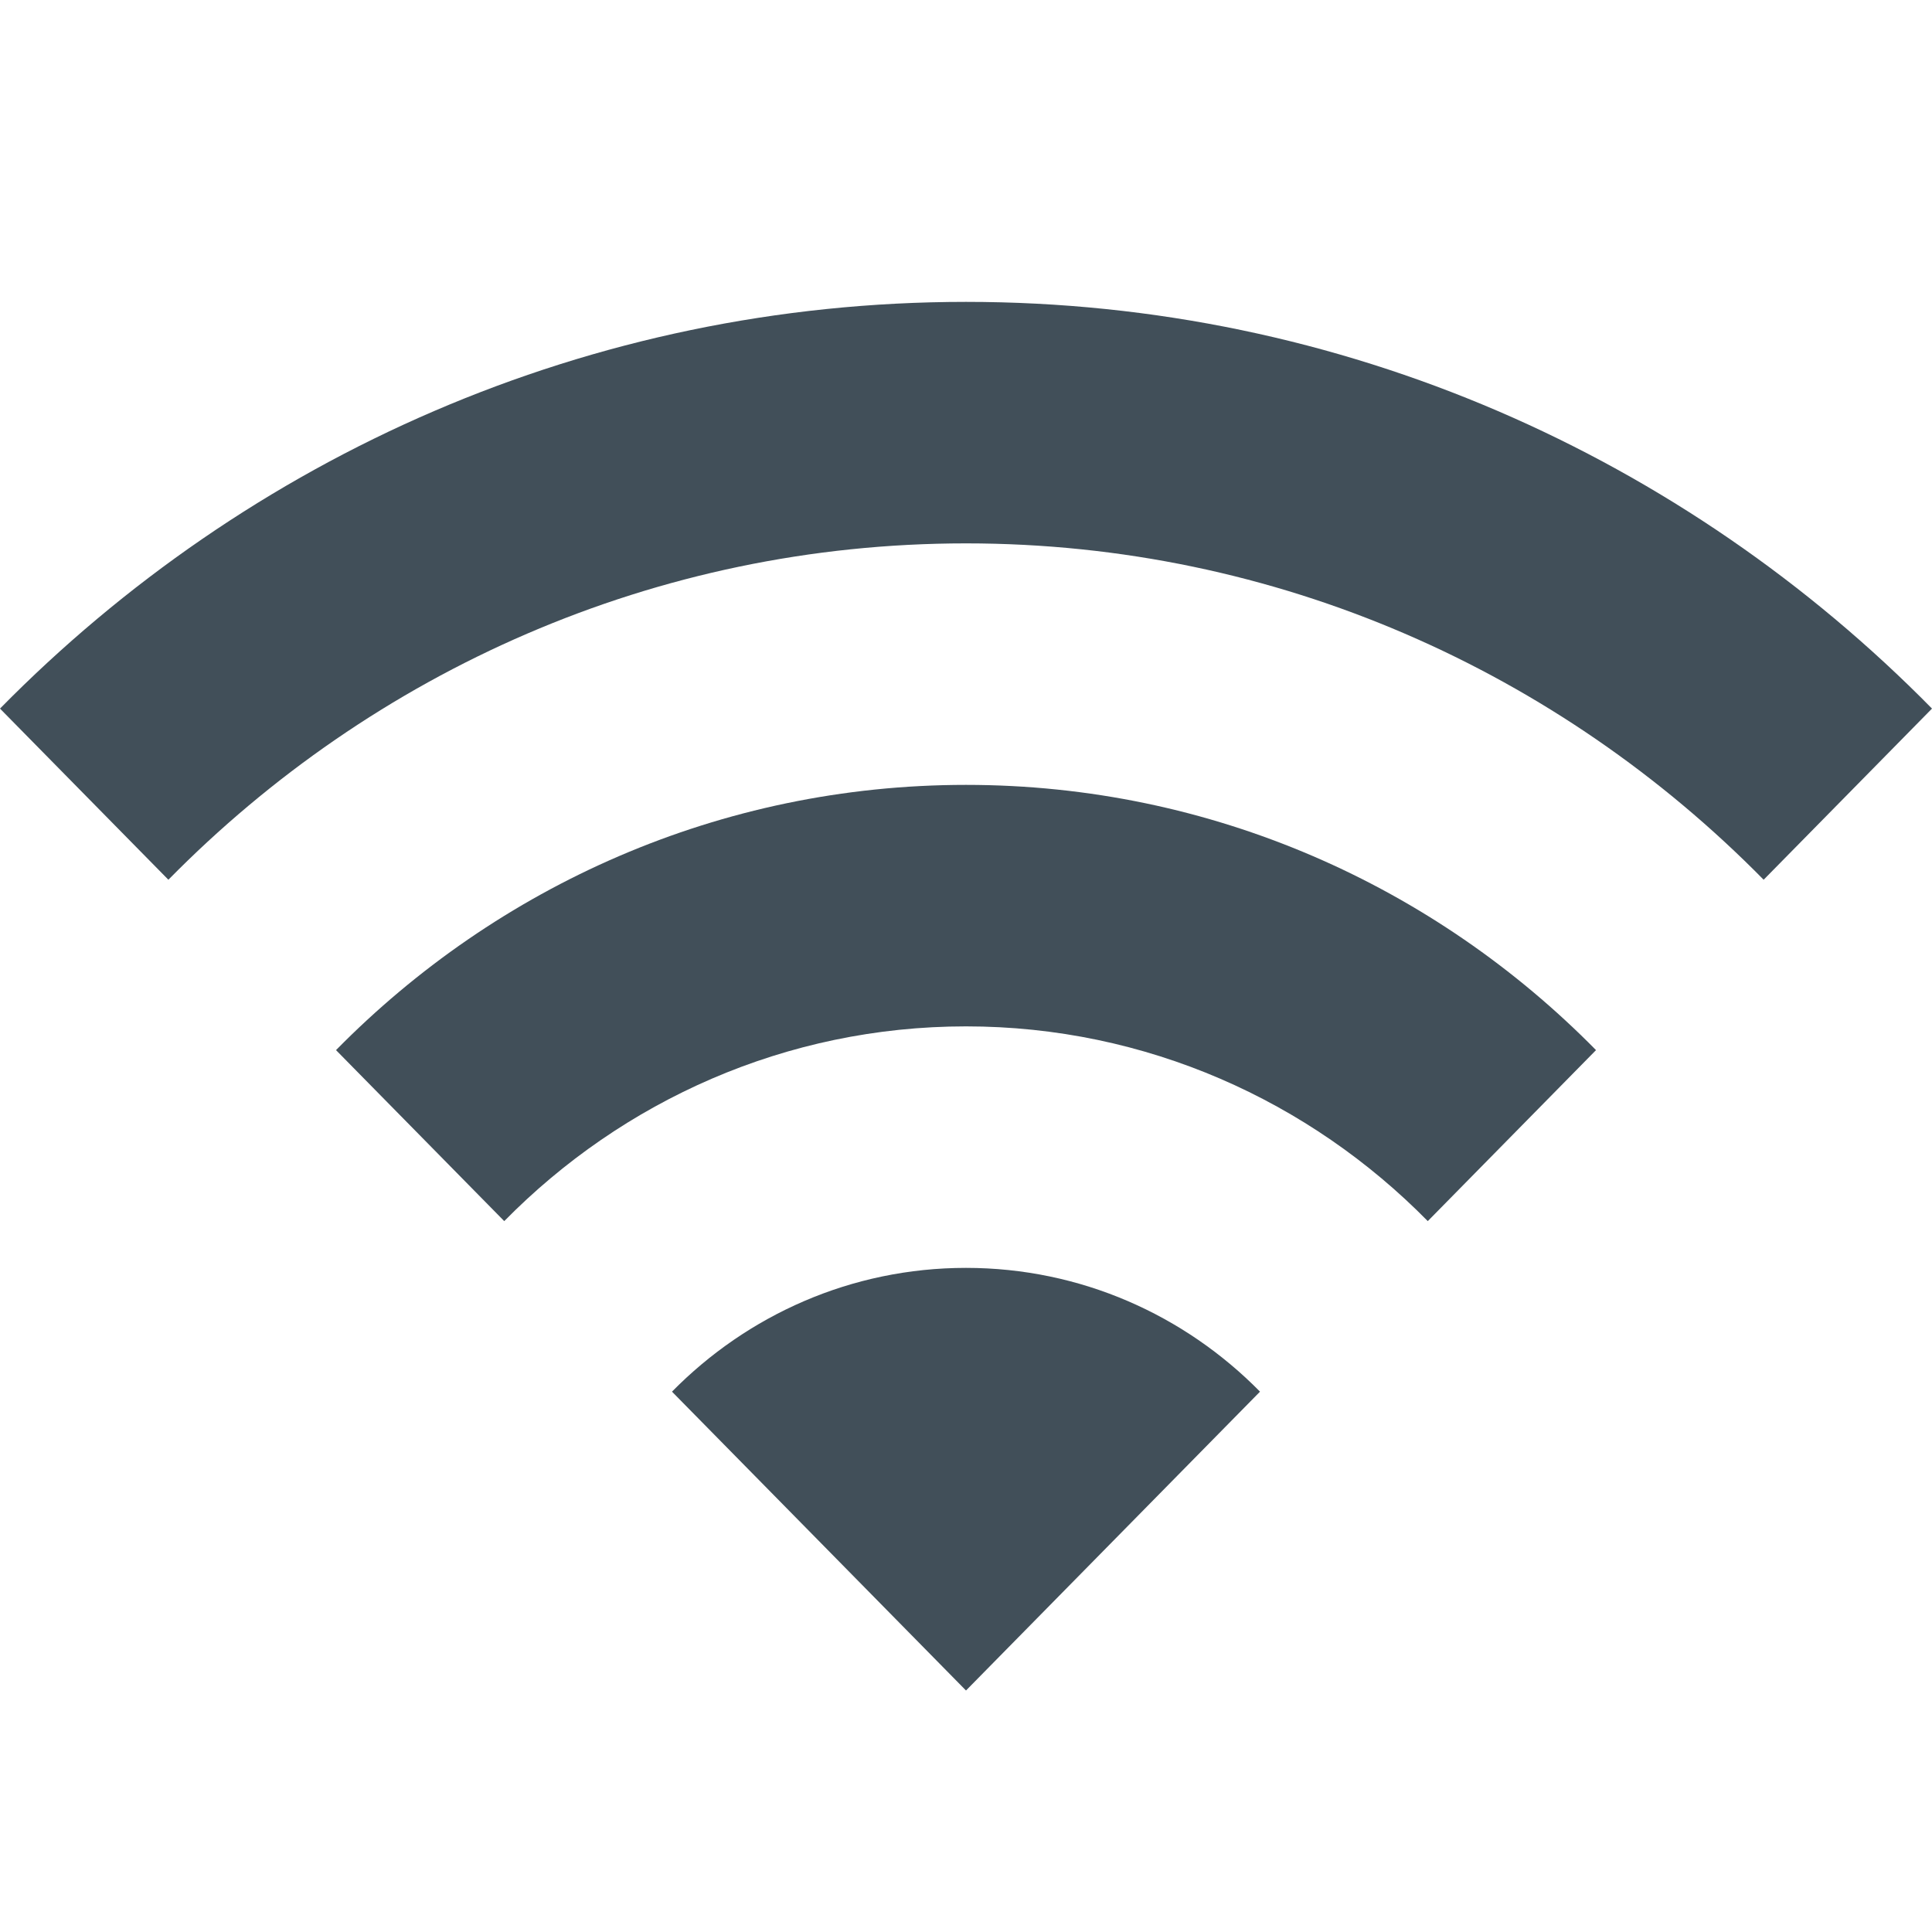 <?xml version="1.0" encoding="utf-8"?>
<!-- Generator: Adobe Illustrator 16.2.1, SVG Export Plug-In . SVG Version: 6.00 Build 0)  -->
<!DOCTYPE svg PUBLIC "-//W3C//DTD SVG 1.1//EN" "http://www.w3.org/Graphics/SVG/1.1/DTD/svg11.dtd">
<svg version="1.1" id="Icons" xmlns="http://www.w3.org/2000/svg" xmlns:xlink="http://www.w3.org/1999/xlink" x="0px" y="0px"
	 width="128px" height="128px" viewBox="0 0 128 128" enable-background="new 0 0 128 128" xml:space="preserve">
<g>
	<path fill="#414F59" d="M44.521,92.201L64,112l19.479-19.799C78.494,87.134,71.607,84,64,84S49.506,87.134,44.521,92.201z"/>
	<path fill="#414F59" d="M64,20C39.006,20,16.379,30.298,0,46.946l11.156,11.339C24.695,44.523,43.387,36,64,36
		s39.307,8.523,52.846,22.285L128,46.946C111.623,30.298,88.996,20,64,20z"/>
	<path fill="#414F59" d="M22.262,69.573l11.145,11.329C41.244,72.935,52.066,68,64,68s22.756,4.935,30.594,12.902l11.146-11.329
		C95.057,58.716,80.301,52,64,52S32.943,58.716,22.262,69.573z"/>
</g>
</svg>

